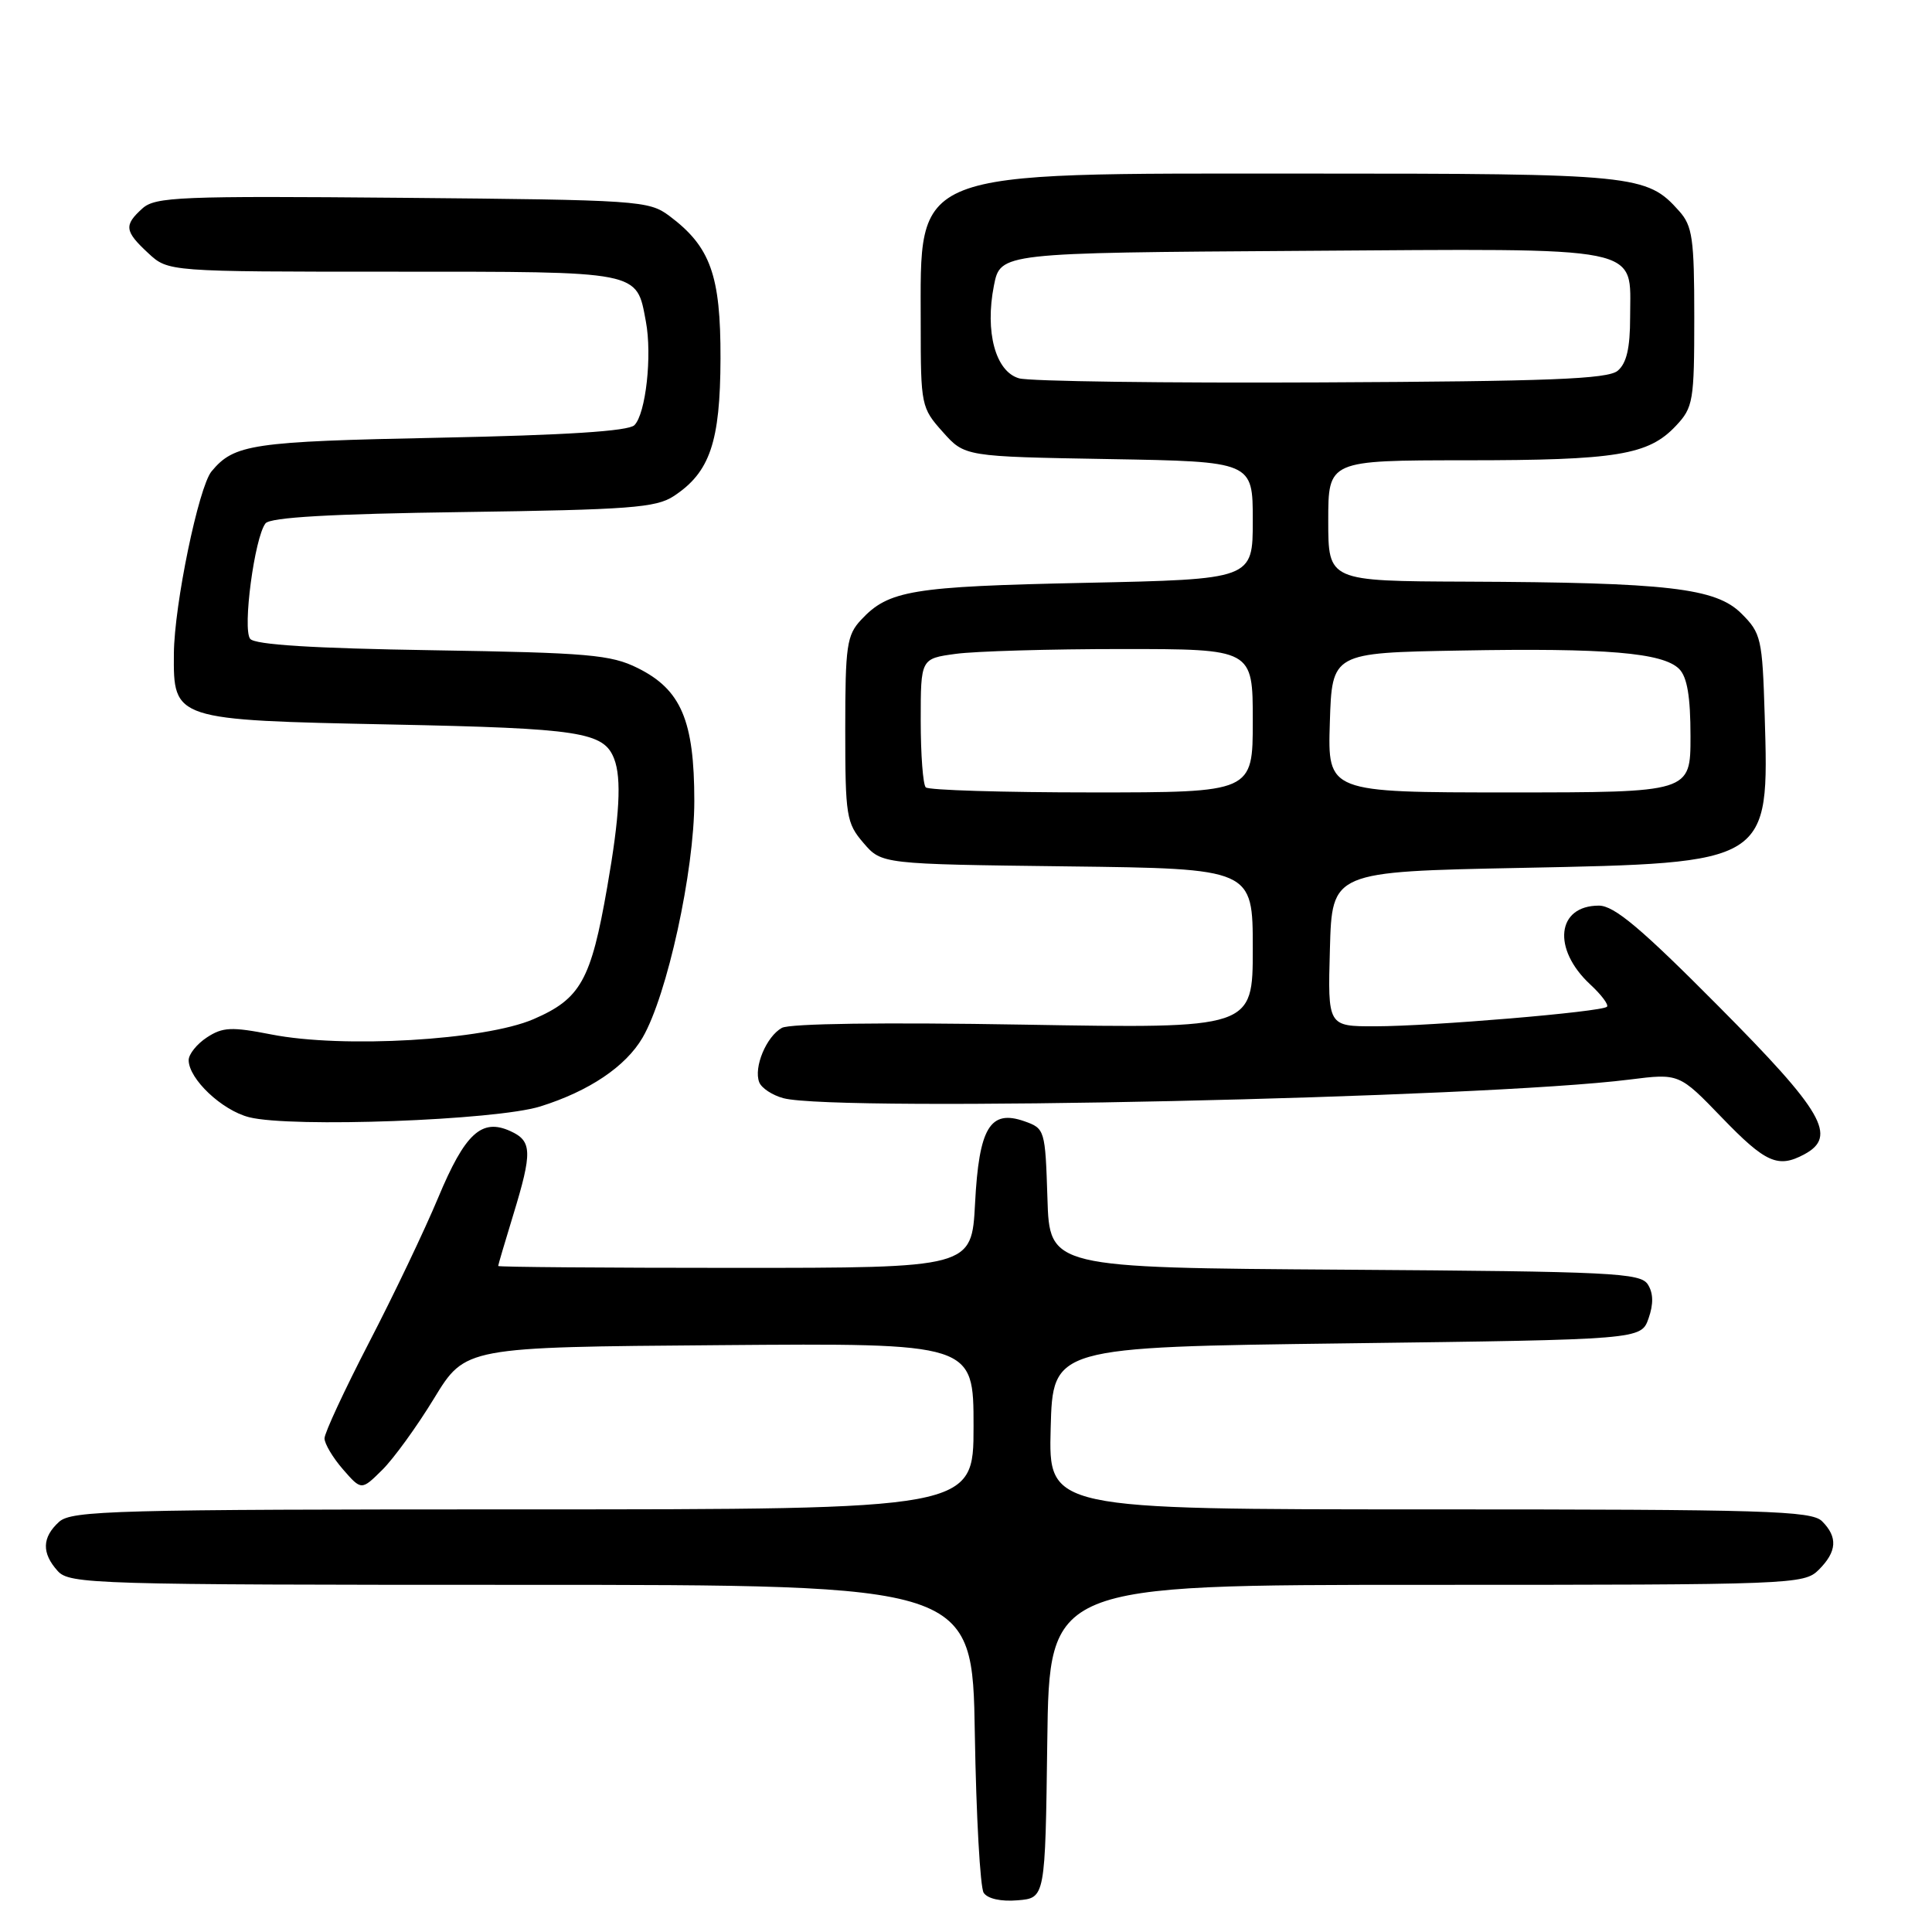 <?xml version="1.0" encoding="UTF-8" standalone="no"?>
<!DOCTYPE svg PUBLIC "-//W3C//DTD SVG 1.1//EN" "http://www.w3.org/Graphics/SVG/1.1/DTD/svg11.dtd" >
<svg xmlns="http://www.w3.org/2000/svg" xmlns:xlink="http://www.w3.org/1999/xlink" version="1.1" viewBox="0 0 256 256">
 <g >
 <path fill="currentColor"
d=" M 138.77 230.75 C 139.04 210.00 139.04 210.00 189.02 210.00 C 237.67 210.00 239.05 209.95 241.00 208.00 C 243.41 205.59 243.54 203.68 241.43 201.57 C 240.04 200.18 233.94 200.00 189.39 200.00 C 138.93 200.00 138.93 200.00 139.22 189.25 C 139.50 178.50 139.50 178.50 178.48 178.00 C 217.45 177.50 217.45 177.50 218.44 174.70 C 219.11 172.79 219.08 171.35 218.35 170.20 C 217.38 168.66 213.70 168.48 178.18 168.24 C 139.07 167.98 139.07 167.98 138.79 158.76 C 138.50 149.70 138.45 149.53 135.73 148.57 C 131.19 146.98 129.72 149.42 129.20 159.46 C 128.75 168.00 128.75 168.00 97.37 168.00 C 80.12 168.00 66.00 167.89 66.01 167.75 C 66.01 167.61 66.91 164.57 68.00 161.00 C 70.56 152.63 70.51 151.19 67.63 149.88 C 63.82 148.14 61.62 150.17 58.06 158.70 C 56.27 162.99 52.15 171.63 48.90 177.89 C 45.66 184.16 43.00 189.87 43.00 190.59 C 43.00 191.30 44.10 193.15 45.44 194.69 C 47.89 197.50 47.89 197.50 50.65 194.77 C 52.16 193.28 55.26 189.00 57.53 185.27 C 61.66 178.50 61.66 178.50 95.33 178.24 C 129.00 177.97 129.00 177.97 129.00 188.99 C 129.00 200.00 129.00 200.00 69.33 200.00 C 15.21 200.00 9.49 200.15 7.83 201.65 C 5.56 203.71 5.50 205.79 7.65 208.17 C 9.22 209.90 12.45 210.00 69.08 210.00 C 128.85 210.00 128.85 210.00 129.17 229.75 C 129.35 240.61 129.88 250.09 130.34 250.80 C 130.85 251.59 132.63 251.99 134.84 251.80 C 138.50 251.50 138.50 251.50 138.77 230.75 Z  M 239.07 152.96 C 243.50 150.59 241.62 147.33 227.74 133.36 C 217.46 123.00 213.89 120.00 211.86 120.00 C 206.27 120.00 205.64 125.73 210.71 130.44 C 212.19 131.81 213.19 133.14 212.93 133.40 C 212.25 134.08 189.71 135.98 182.22 135.99 C 175.93 136.00 175.93 136.00 176.22 125.75 C 176.50 115.50 176.50 115.50 201.55 115.00 C 234.59 114.34 234.42 114.44 233.83 94.77 C 233.52 84.61 233.36 83.90 230.75 81.30 C 227.36 77.91 221.03 77.18 194.25 77.07 C 176.00 77.00 176.00 77.00 176.00 69.00 C 176.00 61.00 176.00 61.00 194.25 60.99 C 214.23 60.99 218.43 60.30 222.07 56.42 C 224.36 53.99 224.50 53.15 224.50 42.02 C 224.50 31.62 224.26 29.94 222.50 27.97 C 218.20 23.14 216.79 23.00 172.99 23.00 C 120.06 23.00 122.00 22.24 122.00 43.03 C 122.00 53.70 122.07 54.05 124.92 57.23 C 127.83 60.50 127.83 60.50 146.92 60.83 C 166.00 61.16 166.00 61.16 166.00 68.96 C 166.00 76.76 166.00 76.76 143.75 77.23 C 120.81 77.71 117.74 78.22 114.10 82.13 C 112.20 84.16 112.00 85.57 112.00 96.63 C 112.00 108.14 112.15 109.06 114.41 111.69 C 116.82 114.50 116.82 114.50 141.41 114.80 C 166.00 115.10 166.00 115.10 166.00 125.70 C 166.00 136.29 166.00 136.29 135.66 135.77 C 117.11 135.45 104.65 135.62 103.60 136.20 C 101.54 137.35 99.84 141.43 100.60 143.40 C 100.90 144.18 102.35 145.13 103.82 145.52 C 110.92 147.38 196.61 145.49 215.91 143.05 C 222.50 142.22 222.50 142.22 228.18 148.11 C 233.95 154.09 235.60 154.82 239.07 152.96 Z  M 71.59 146.61 C 78.05 144.59 82.91 141.32 85.14 137.50 C 88.40 131.90 92.00 115.44 92.00 106.14 C 92.00 95.48 90.25 91.37 84.50 88.52 C 80.94 86.75 77.97 86.49 57.29 86.16 C 41.46 85.91 33.78 85.43 33.15 84.65 C 32.11 83.36 33.73 71.22 35.18 69.35 C 35.80 68.55 43.86 68.09 61.34 67.85 C 83.38 67.54 86.93 67.28 89.27 65.74 C 94.07 62.59 95.44 58.57 95.47 47.50 C 95.50 36.46 94.14 32.68 88.68 28.60 C 85.97 26.58 84.60 26.49 53.30 26.21 C 23.85 25.95 20.57 26.08 18.87 27.62 C 16.40 29.85 16.50 30.63 19.65 33.55 C 22.29 36.00 22.29 36.00 52.07 36.00 C 85.09 36.00 84.32 35.85 85.58 42.59 C 86.43 47.10 85.57 54.83 84.06 56.34 C 83.27 57.13 75.03 57.66 58.20 58.00 C 33.36 58.50 31.03 58.85 28.03 62.46 C 26.32 64.53 23.09 80.13 23.04 86.60 C 22.97 95.40 23.01 95.41 51.85 96.00 C 76.90 96.51 80.01 96.99 81.38 100.55 C 82.38 103.14 82.11 108.13 80.46 117.54 C 78.31 129.90 76.94 132.35 70.68 135.05 C 64.22 137.84 45.43 138.94 35.95 137.07 C 30.69 136.04 29.51 136.09 27.42 137.46 C 26.09 138.33 25.00 139.69 25.00 140.47 C 25.00 142.96 29.41 147.13 33.02 148.04 C 38.59 149.45 65.70 148.45 71.59 146.61 Z  M 122.67 104.33 C 122.30 103.97 122.00 99.98 122.00 95.47 C 122.00 87.27 122.00 87.27 126.64 86.64 C 129.19 86.29 139.09 86.00 148.64 86.00 C 166.00 86.00 166.00 86.00 166.00 95.50 C 166.00 105.00 166.00 105.00 144.67 105.00 C 132.93 105.00 123.03 104.70 122.67 104.33 Z  M 176.21 95.75 C 176.50 86.50 176.50 86.50 193.50 86.20 C 212.82 85.85 220.34 86.48 222.50 88.64 C 223.56 89.71 224.00 92.30 224.00 97.57 C 224.00 105.00 224.00 105.00 199.96 105.00 C 175.92 105.00 175.92 105.00 176.21 95.75 Z  M 135.03 50.13 C 131.91 49.24 130.49 43.98 131.70 37.84 C 132.56 33.50 132.56 33.50 172.44 33.24 C 218.57 32.94 216.00 32.42 216.00 42.03 C 216.00 46.13 215.53 48.14 214.35 49.13 C 213.02 50.23 205.30 50.53 175.10 50.67 C 154.42 50.77 136.39 50.53 135.03 50.13 Z "/>
</g>
</svg>
